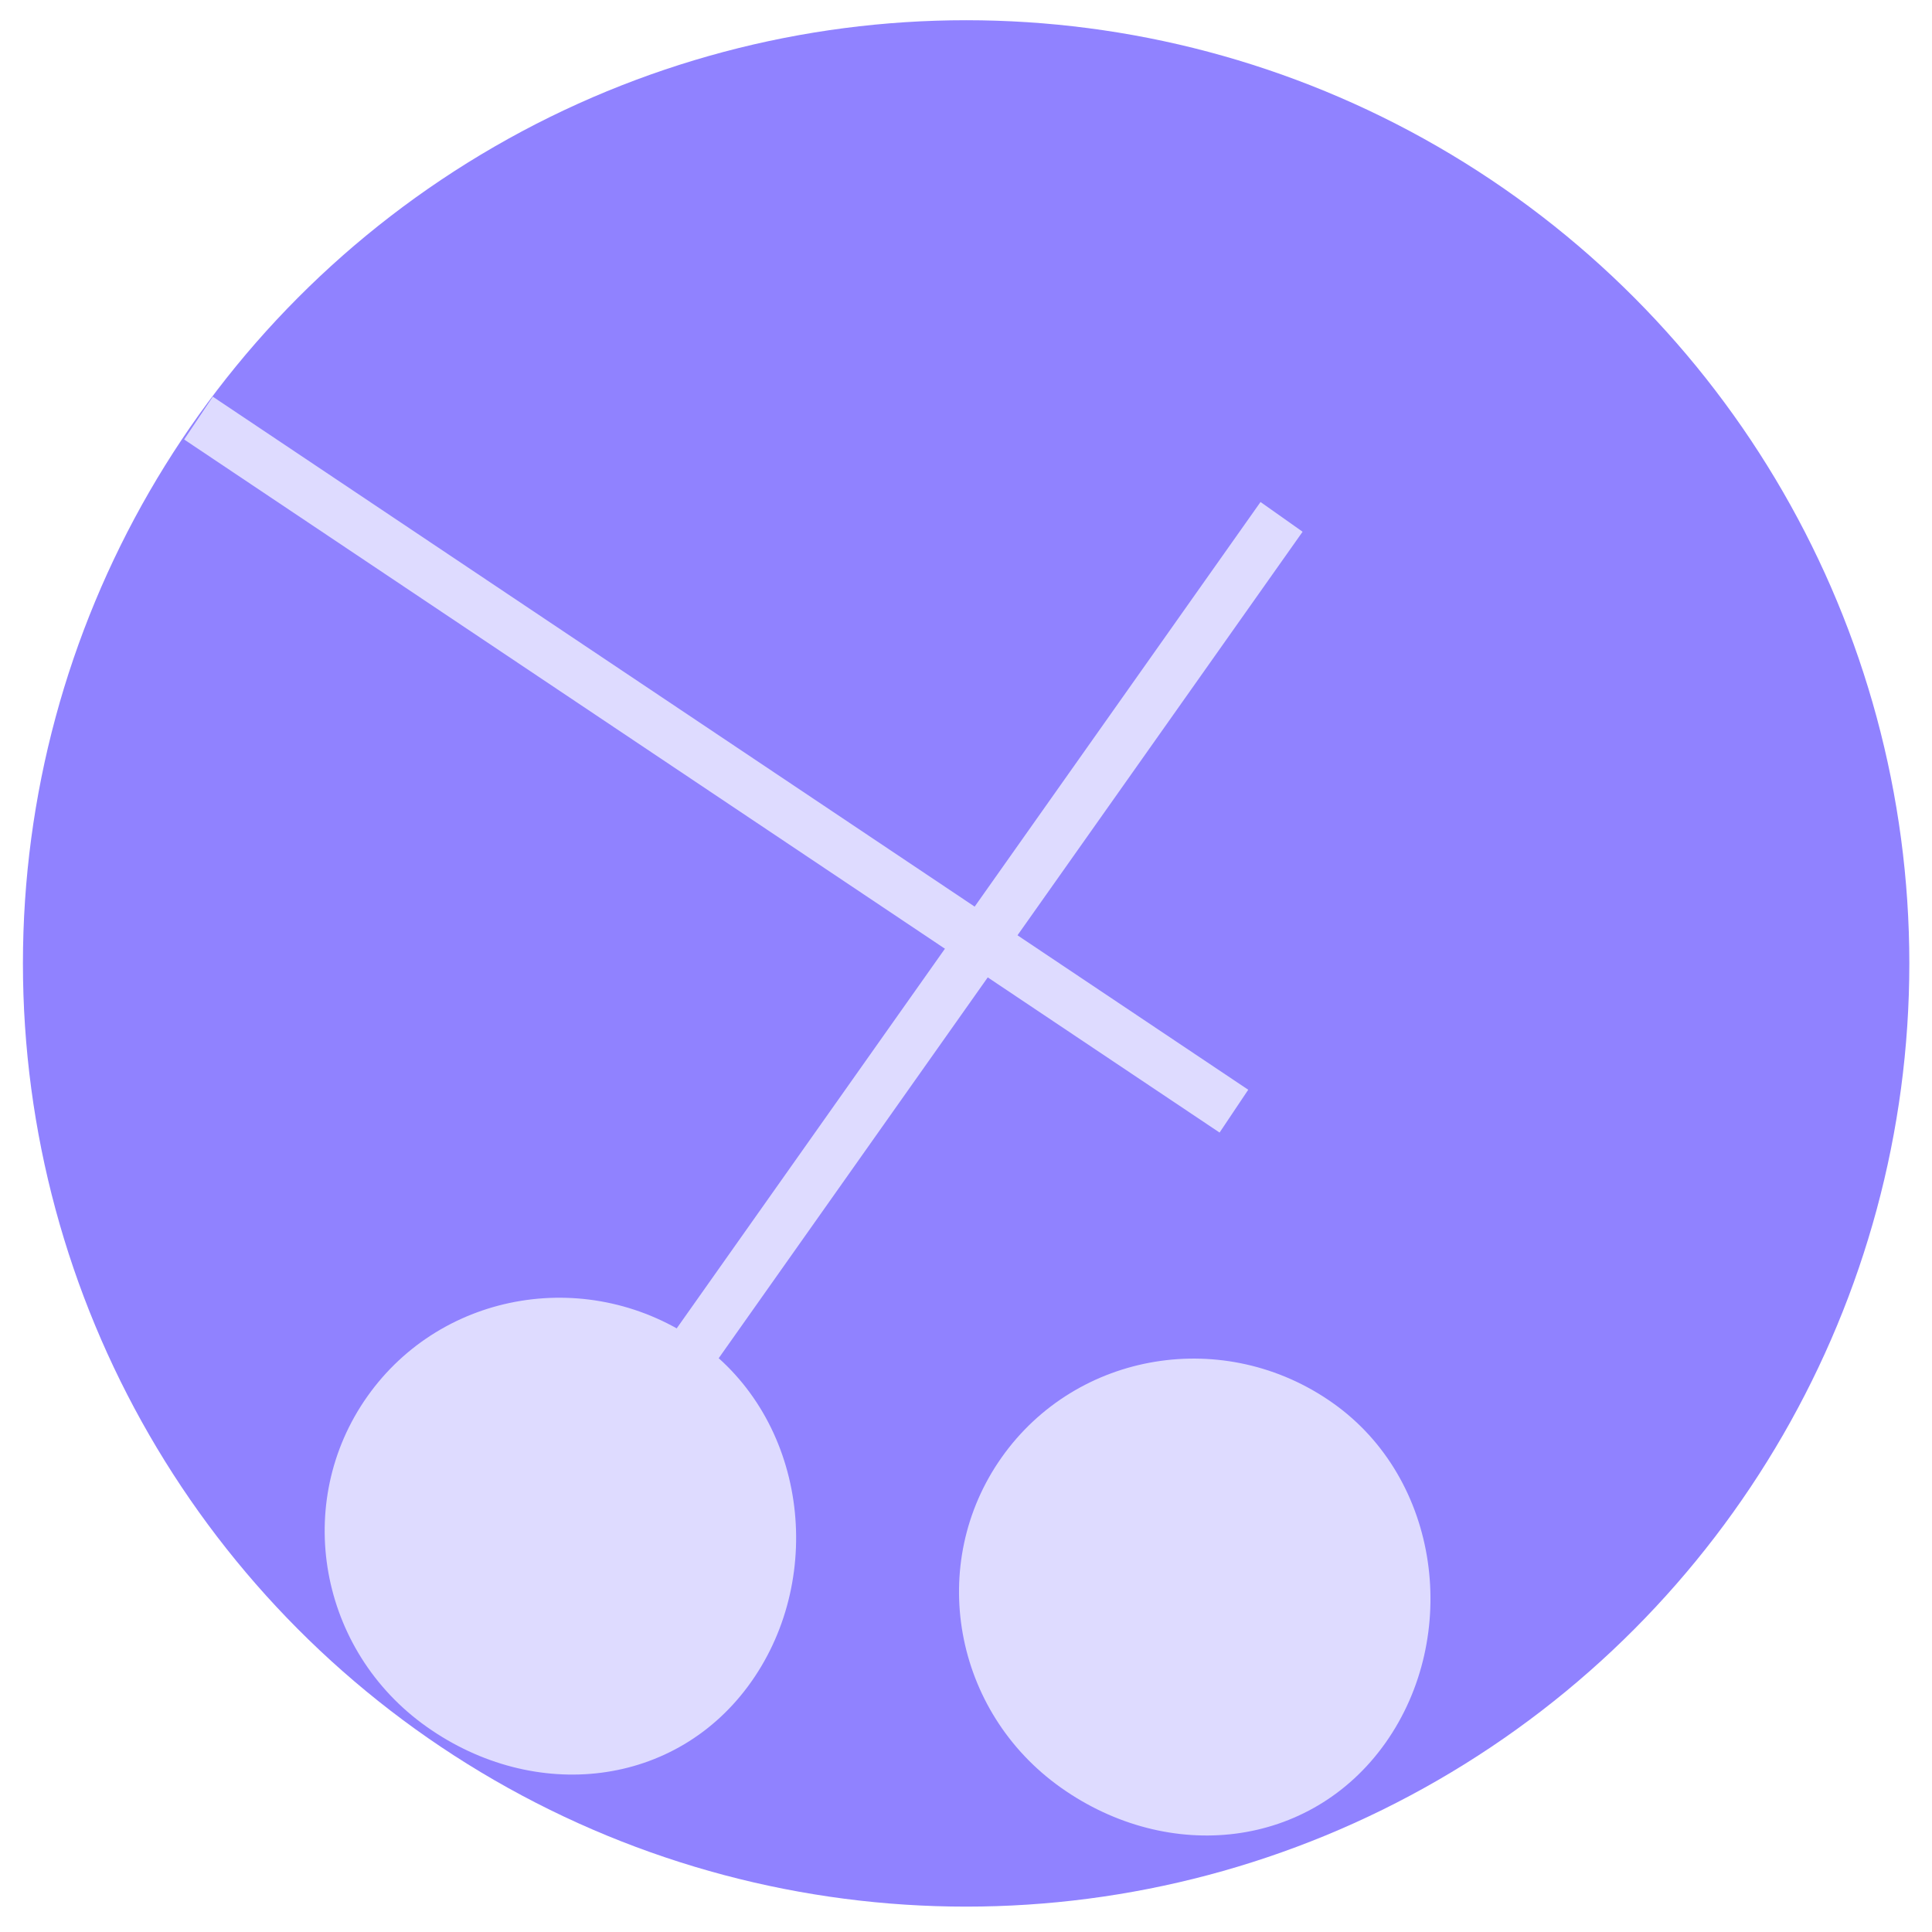 <?xml version="1.0" encoding="utf-8"?>
<!-- Generator: Adobe Illustrator 23.0.1, SVG Export Plug-In . SVG Version: 6.00 Build 0)  -->
<svg version="1.1" id="Layer_1" xmlns="http://www.w3.org/2000/svg" xmlns:xlink="http://www.w3.org/1999/xlink" x="0px" y="0px"
	 viewBox="0 0 150 150" style="enable-background:new 0 0 150 150;" xml:space="preserve">
<style type="text/css">
	.st0{fill:#9082FF;}
	.st1{fill:#DEDBFF;}
	.st2{fill:none;stroke:#DEDBFF;stroke-width:4;stroke-miterlimit:10;}
</style>
<circle class="st0" cx="75.01" cy="74.8" r="73.23"/>
<path class="st1" d="M103.48,108.93c8.37,5.91,9.92,18.12,4.1,26.37c-5.83,8.25-16.83,9.42-25.2,3.5s-10.44-17.4-4.61-25.65
	C83.6,104.9,95.11,103.01,103.48,108.93z"/>
<line class="st2" x1="99.5" y1="40.13" x2="43.68" y2="119.14"/>
<path class="st1" d="M54.23,104.2c8.37,5.91,9.92,18.12,4.1,26.37s-16.83,9.42-25.2,3.5s-10.44-17.4-4.61-25.65
	S45.86,98.29,54.23,104.2z"/>
<line class="st2" x1="15.41" y1="32.46" x2="95.8" y2="86.27"/>
</svg>
